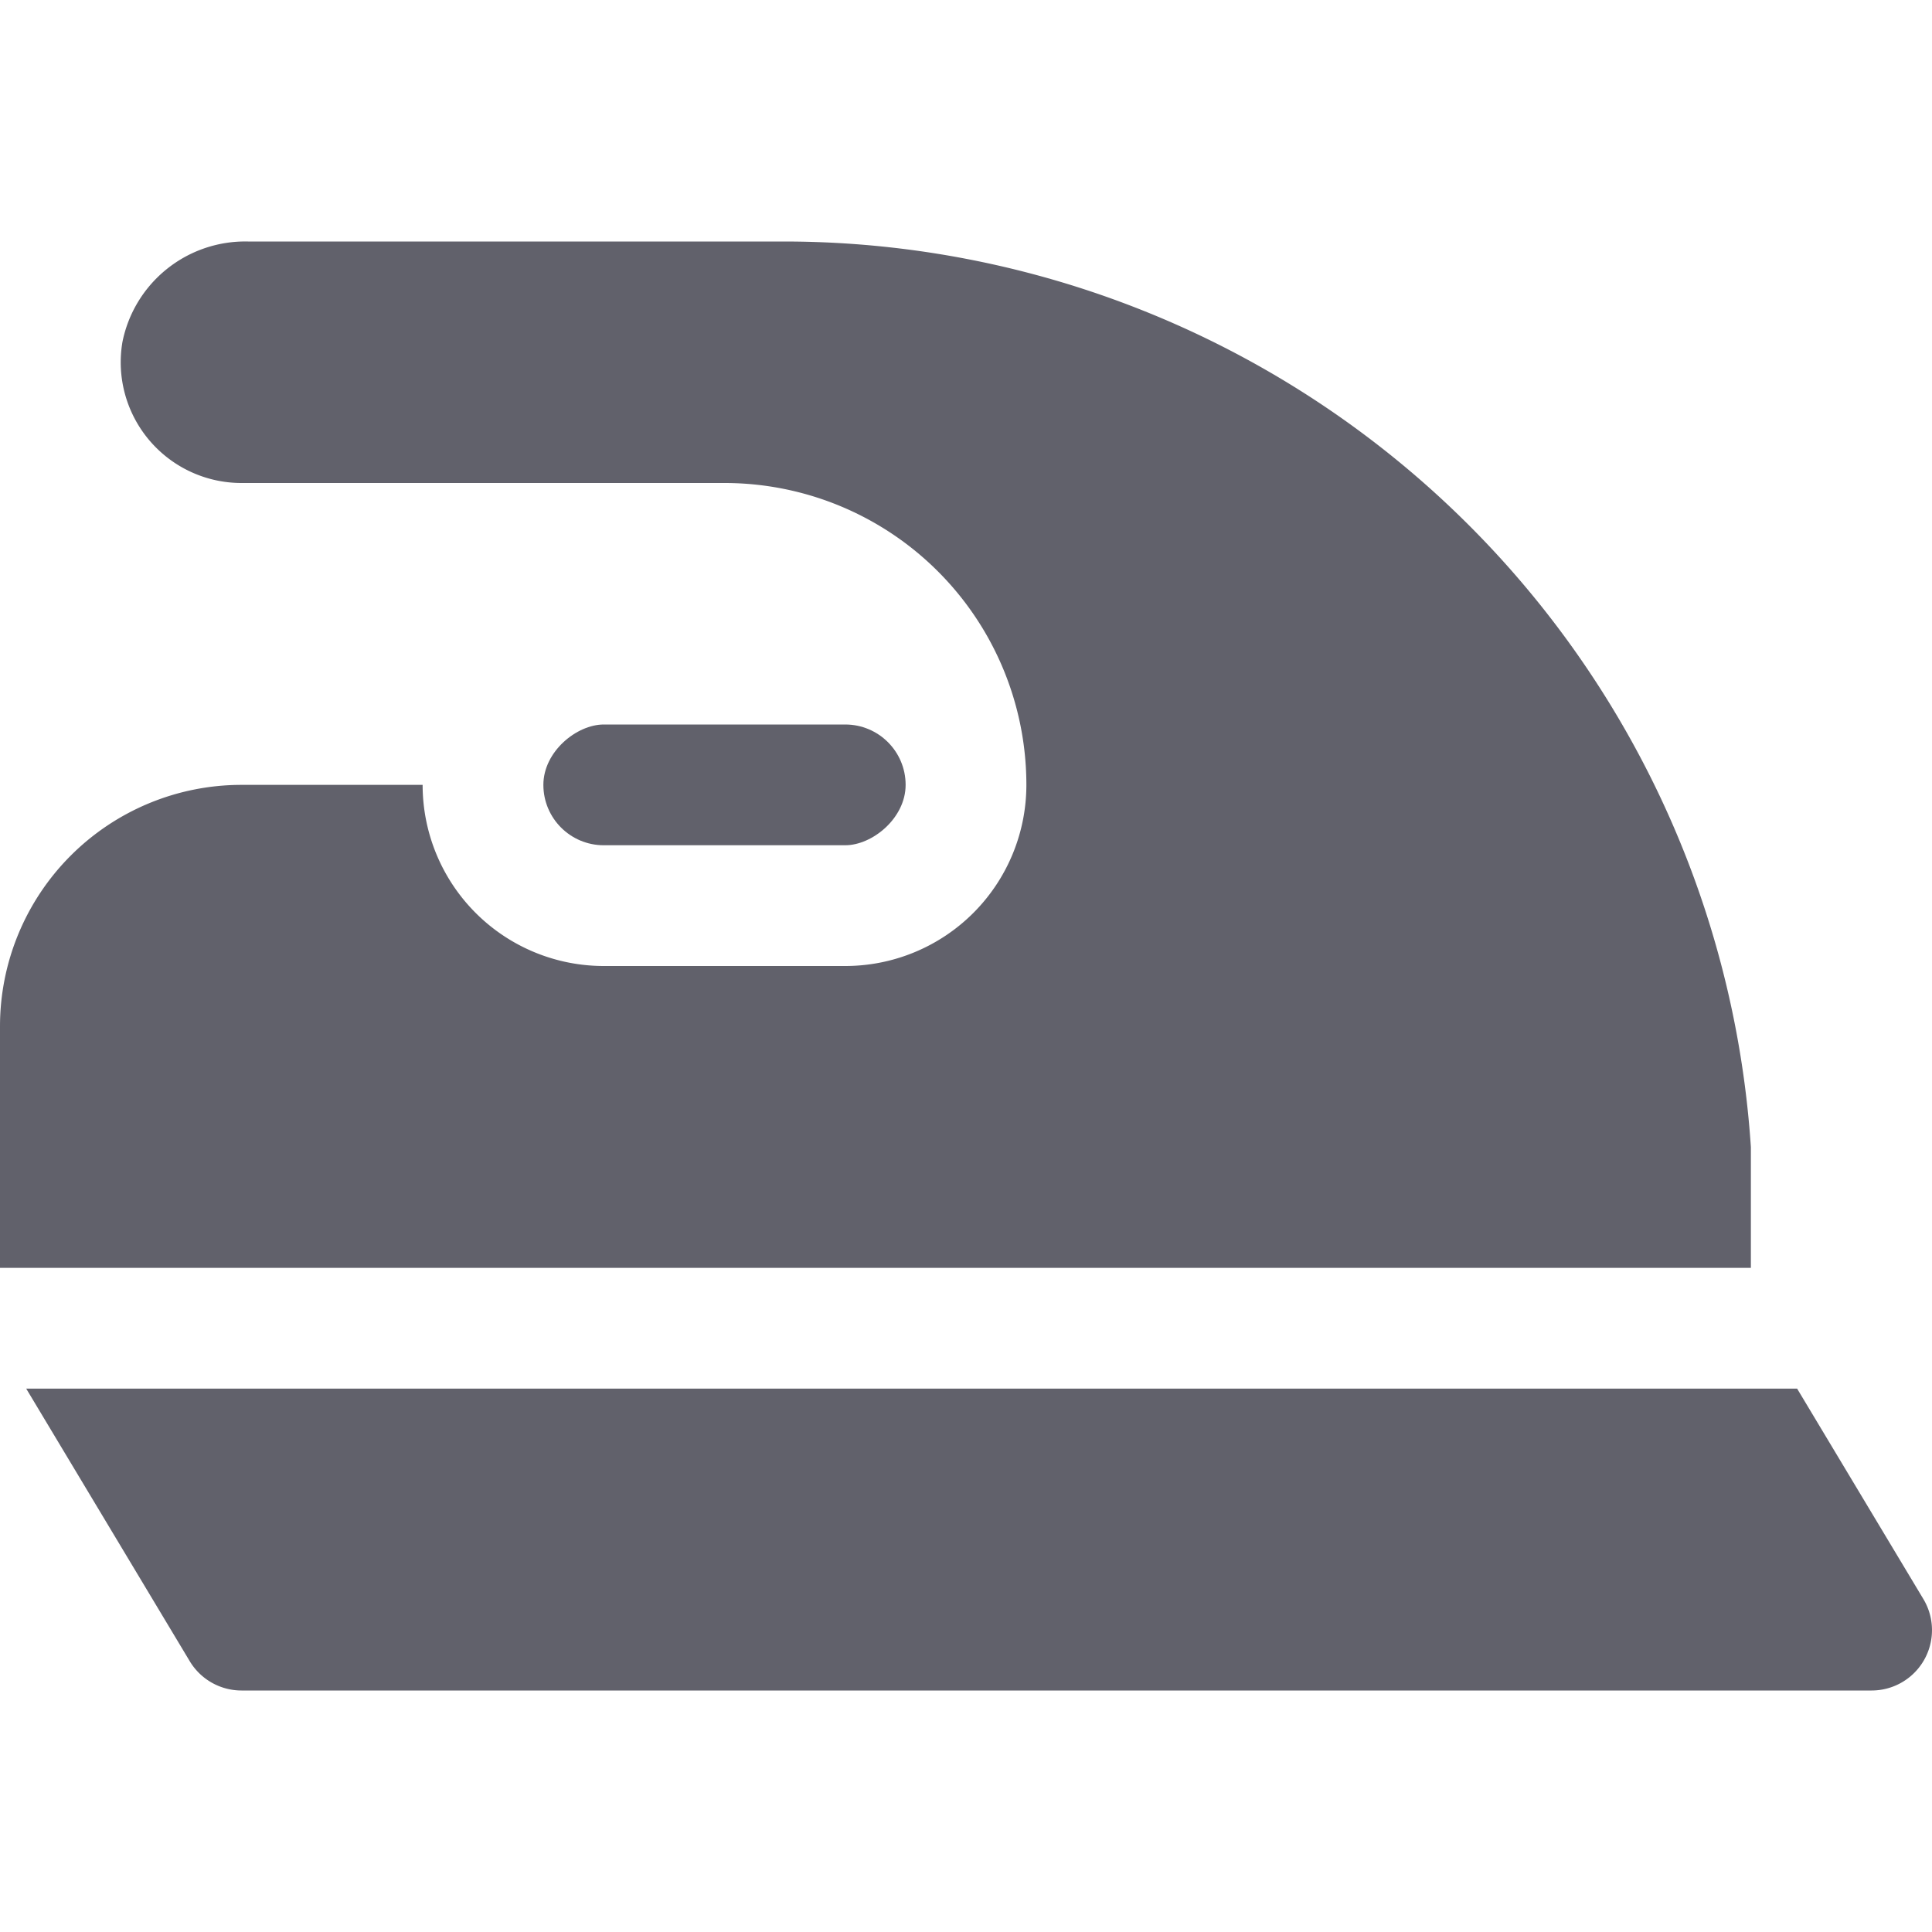 <svg xmlns="http://www.w3.org/2000/svg" height="32" width="32" viewBox="0 0 32 32"><title>iron 2 5</title><g fill="#61616b" class="nc-icon-wrapper"><path data-color="color-2" d="M31.857,26.485,29.766,23H.434l2.709,4.515A1,1,0,0,0,4,28H31a1,1,0,0,0,.857-1.515Z" fill="#61616b"></path><path d="M13,4H4.107A2.074,2.074,0,0,0,2.028,5.664,2,2,0,0,0,4,8h8a5,5,0,0,1,5,5h0a3,3,0,0,1-3,3H10a3,3,0,0,1-3-3H4a4,4,0,0,0-4,4v4H29V19A16.054,16.054,0,0,0,13,4Z" fill="#61616b"></path><rect data-color="color-2" x="11" y="10" width="2" height="6" rx="1" transform="translate(-1 25) rotate(-90)" fill="#61616b"></rect></g></svg>